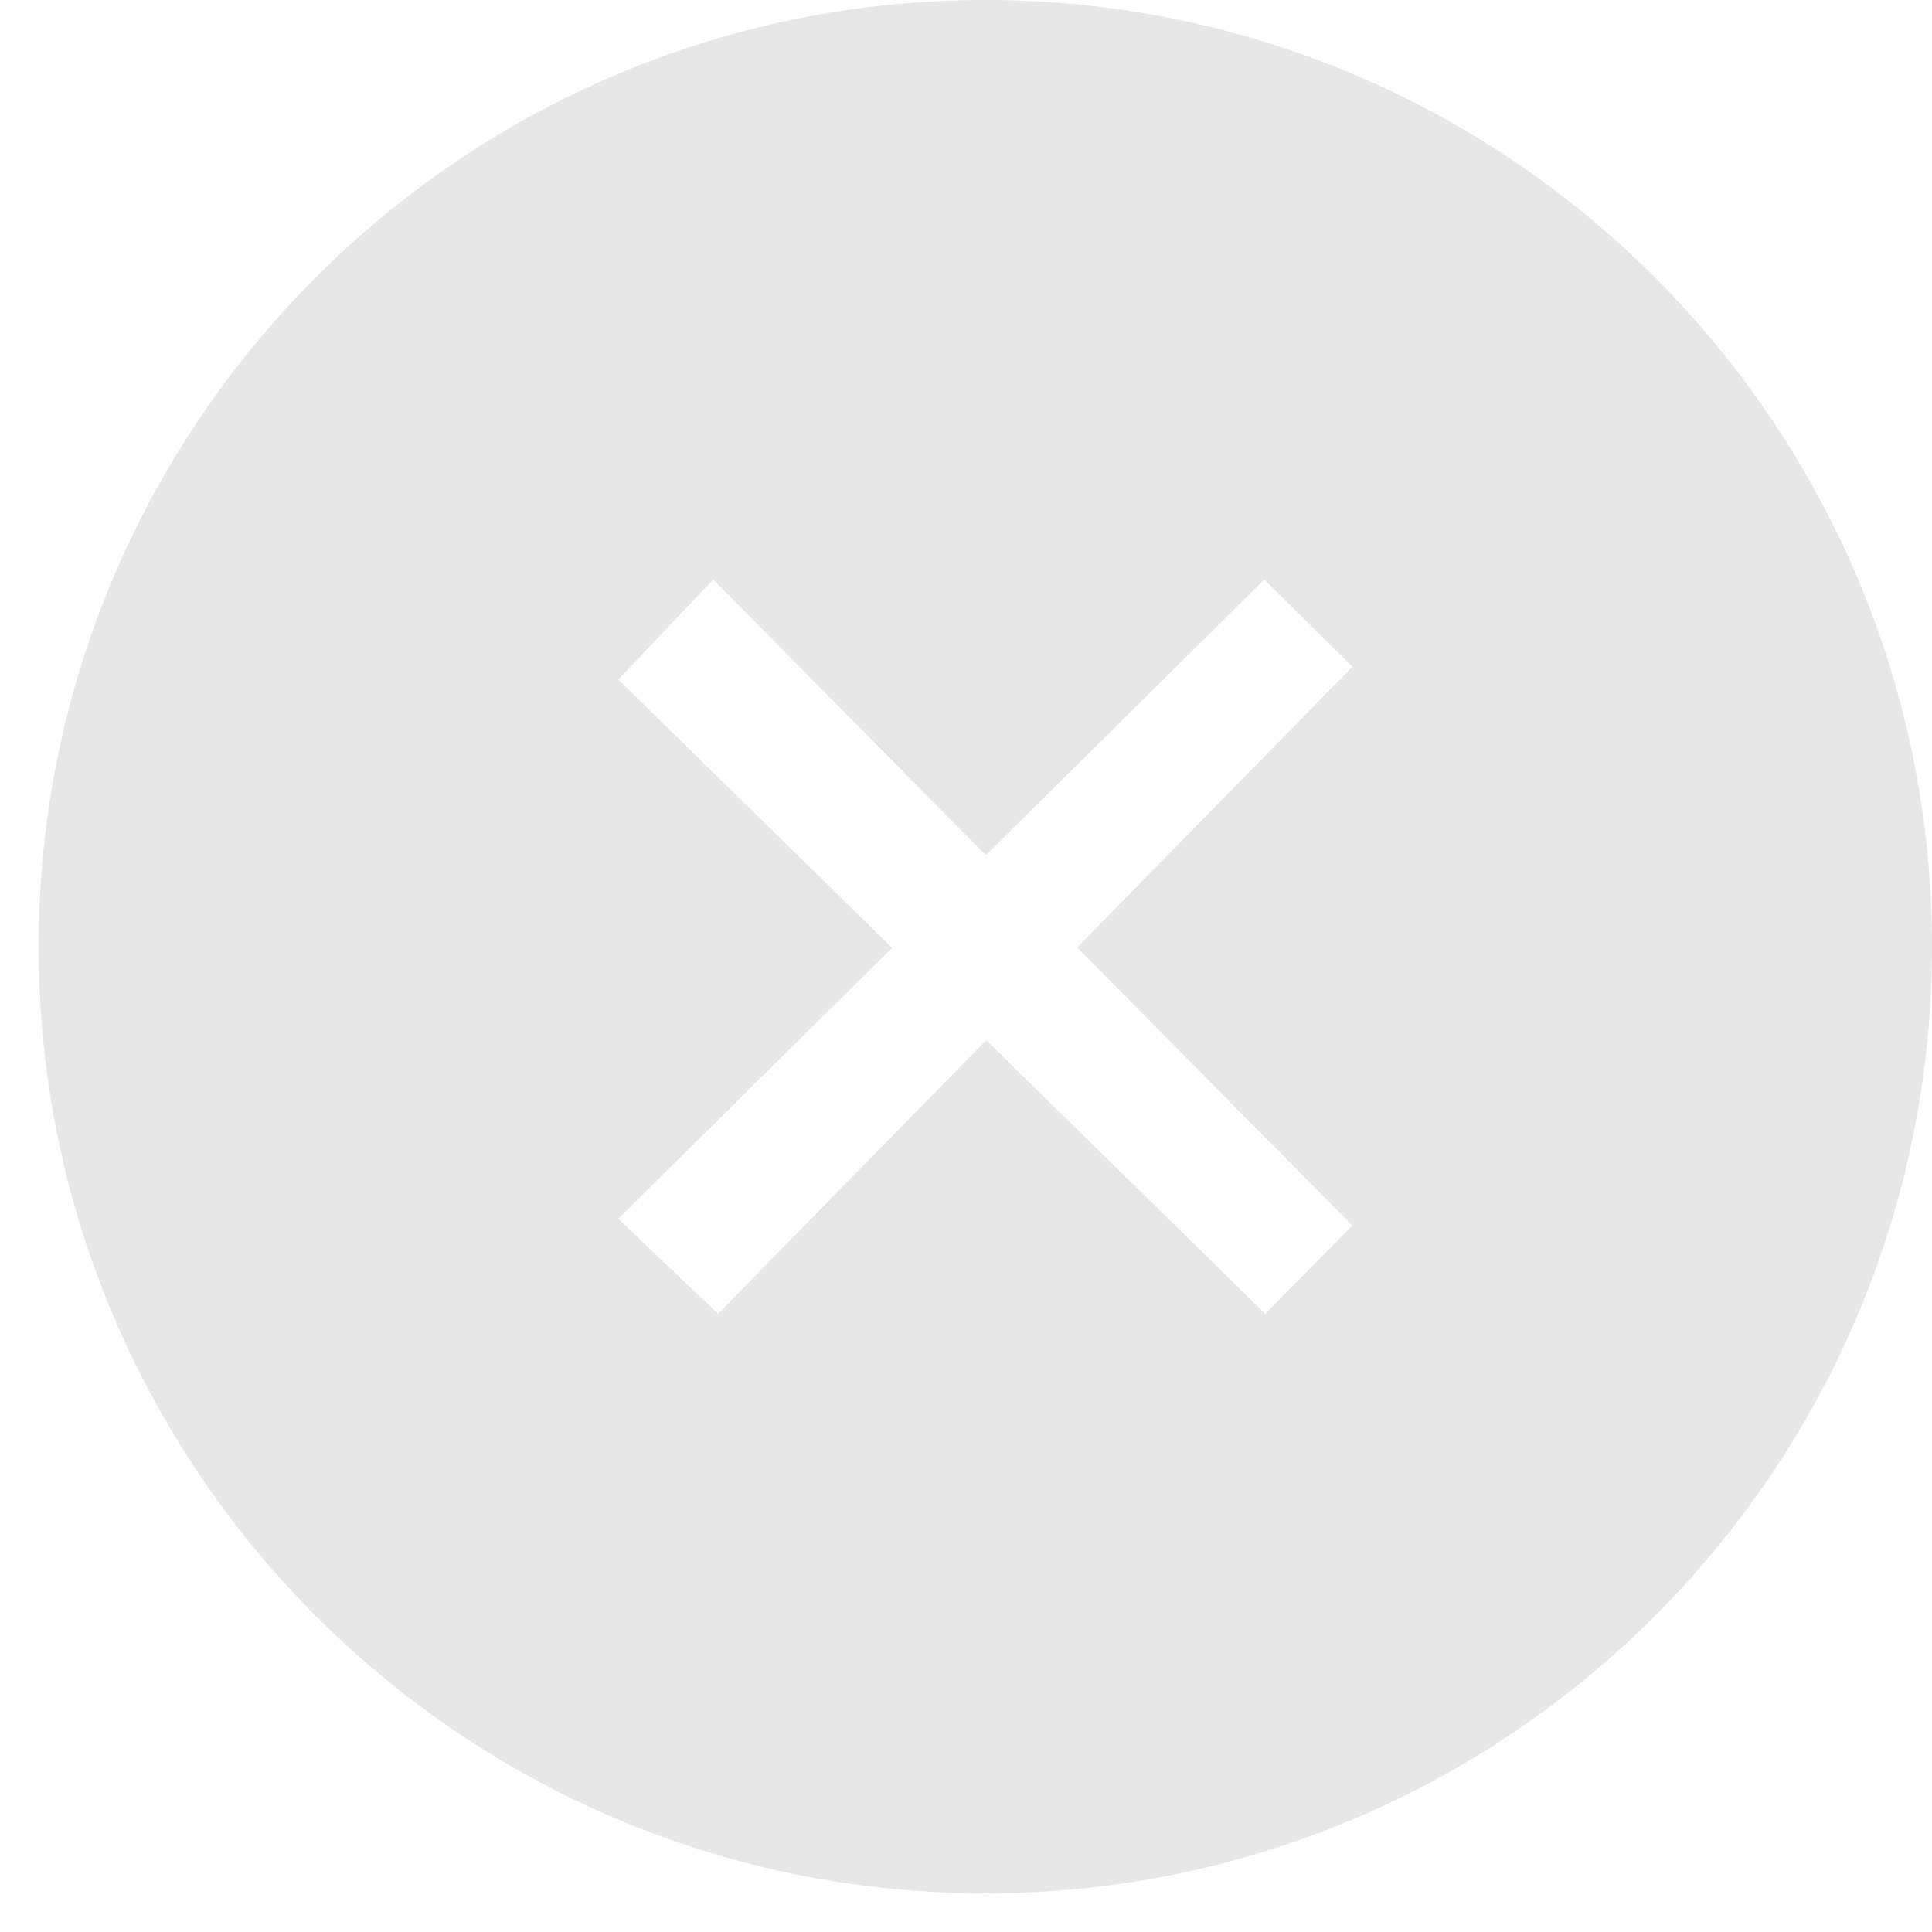 <?xml version="1.0" encoding="UTF-8" standalone="no"?>
<svg width="50px" height="50px" viewBox="0 0 50 50" version="1.1" xmlns="http://www.w3.org/2000/svg" xmlns:xlink="http://www.w3.org/1999/xlink" xmlns:sketch="http://www.bohemiancoding.com/sketch/ns">
    <!-- Generator: Sketch 3.0.2 (7799) - http://www.bohemiancoding.com/sketch -->
    <title>delete_grey</title>
    <description>Created with Sketch.</description>
    <defs></defs>
    <g id="Page-1" stroke="none" stroke-width="1" fill="none" fill-rule="evenodd" sketch:type="MSPage">
        <g id="buttons/elemente" sketch:type="MSArtboardGroup" transform="translate(-224, -156)" fill="#E7E7E7">
            <path d="M247.086,180.531 L240,187.542 L242.583,190 L249.524,182.921 L256.744,190 L259,187.72 L251.877,180.521 L259,173.256 L256.72,171 L249.513,178.131 L242.458,171 L240,173.583 L247.086,180.531 Z M249.5,205 C263.031,205 274,194.031 274,180.5 C274,166.969 263.031,156 249.5,156 C235.969,156 225,166.969 225,180.5 C225,194.031 235.969,205 249.5,205 Z" id="delete_grey" sketch:type="MSShapeGroup"></path>
        </g>
    </g>
</svg>